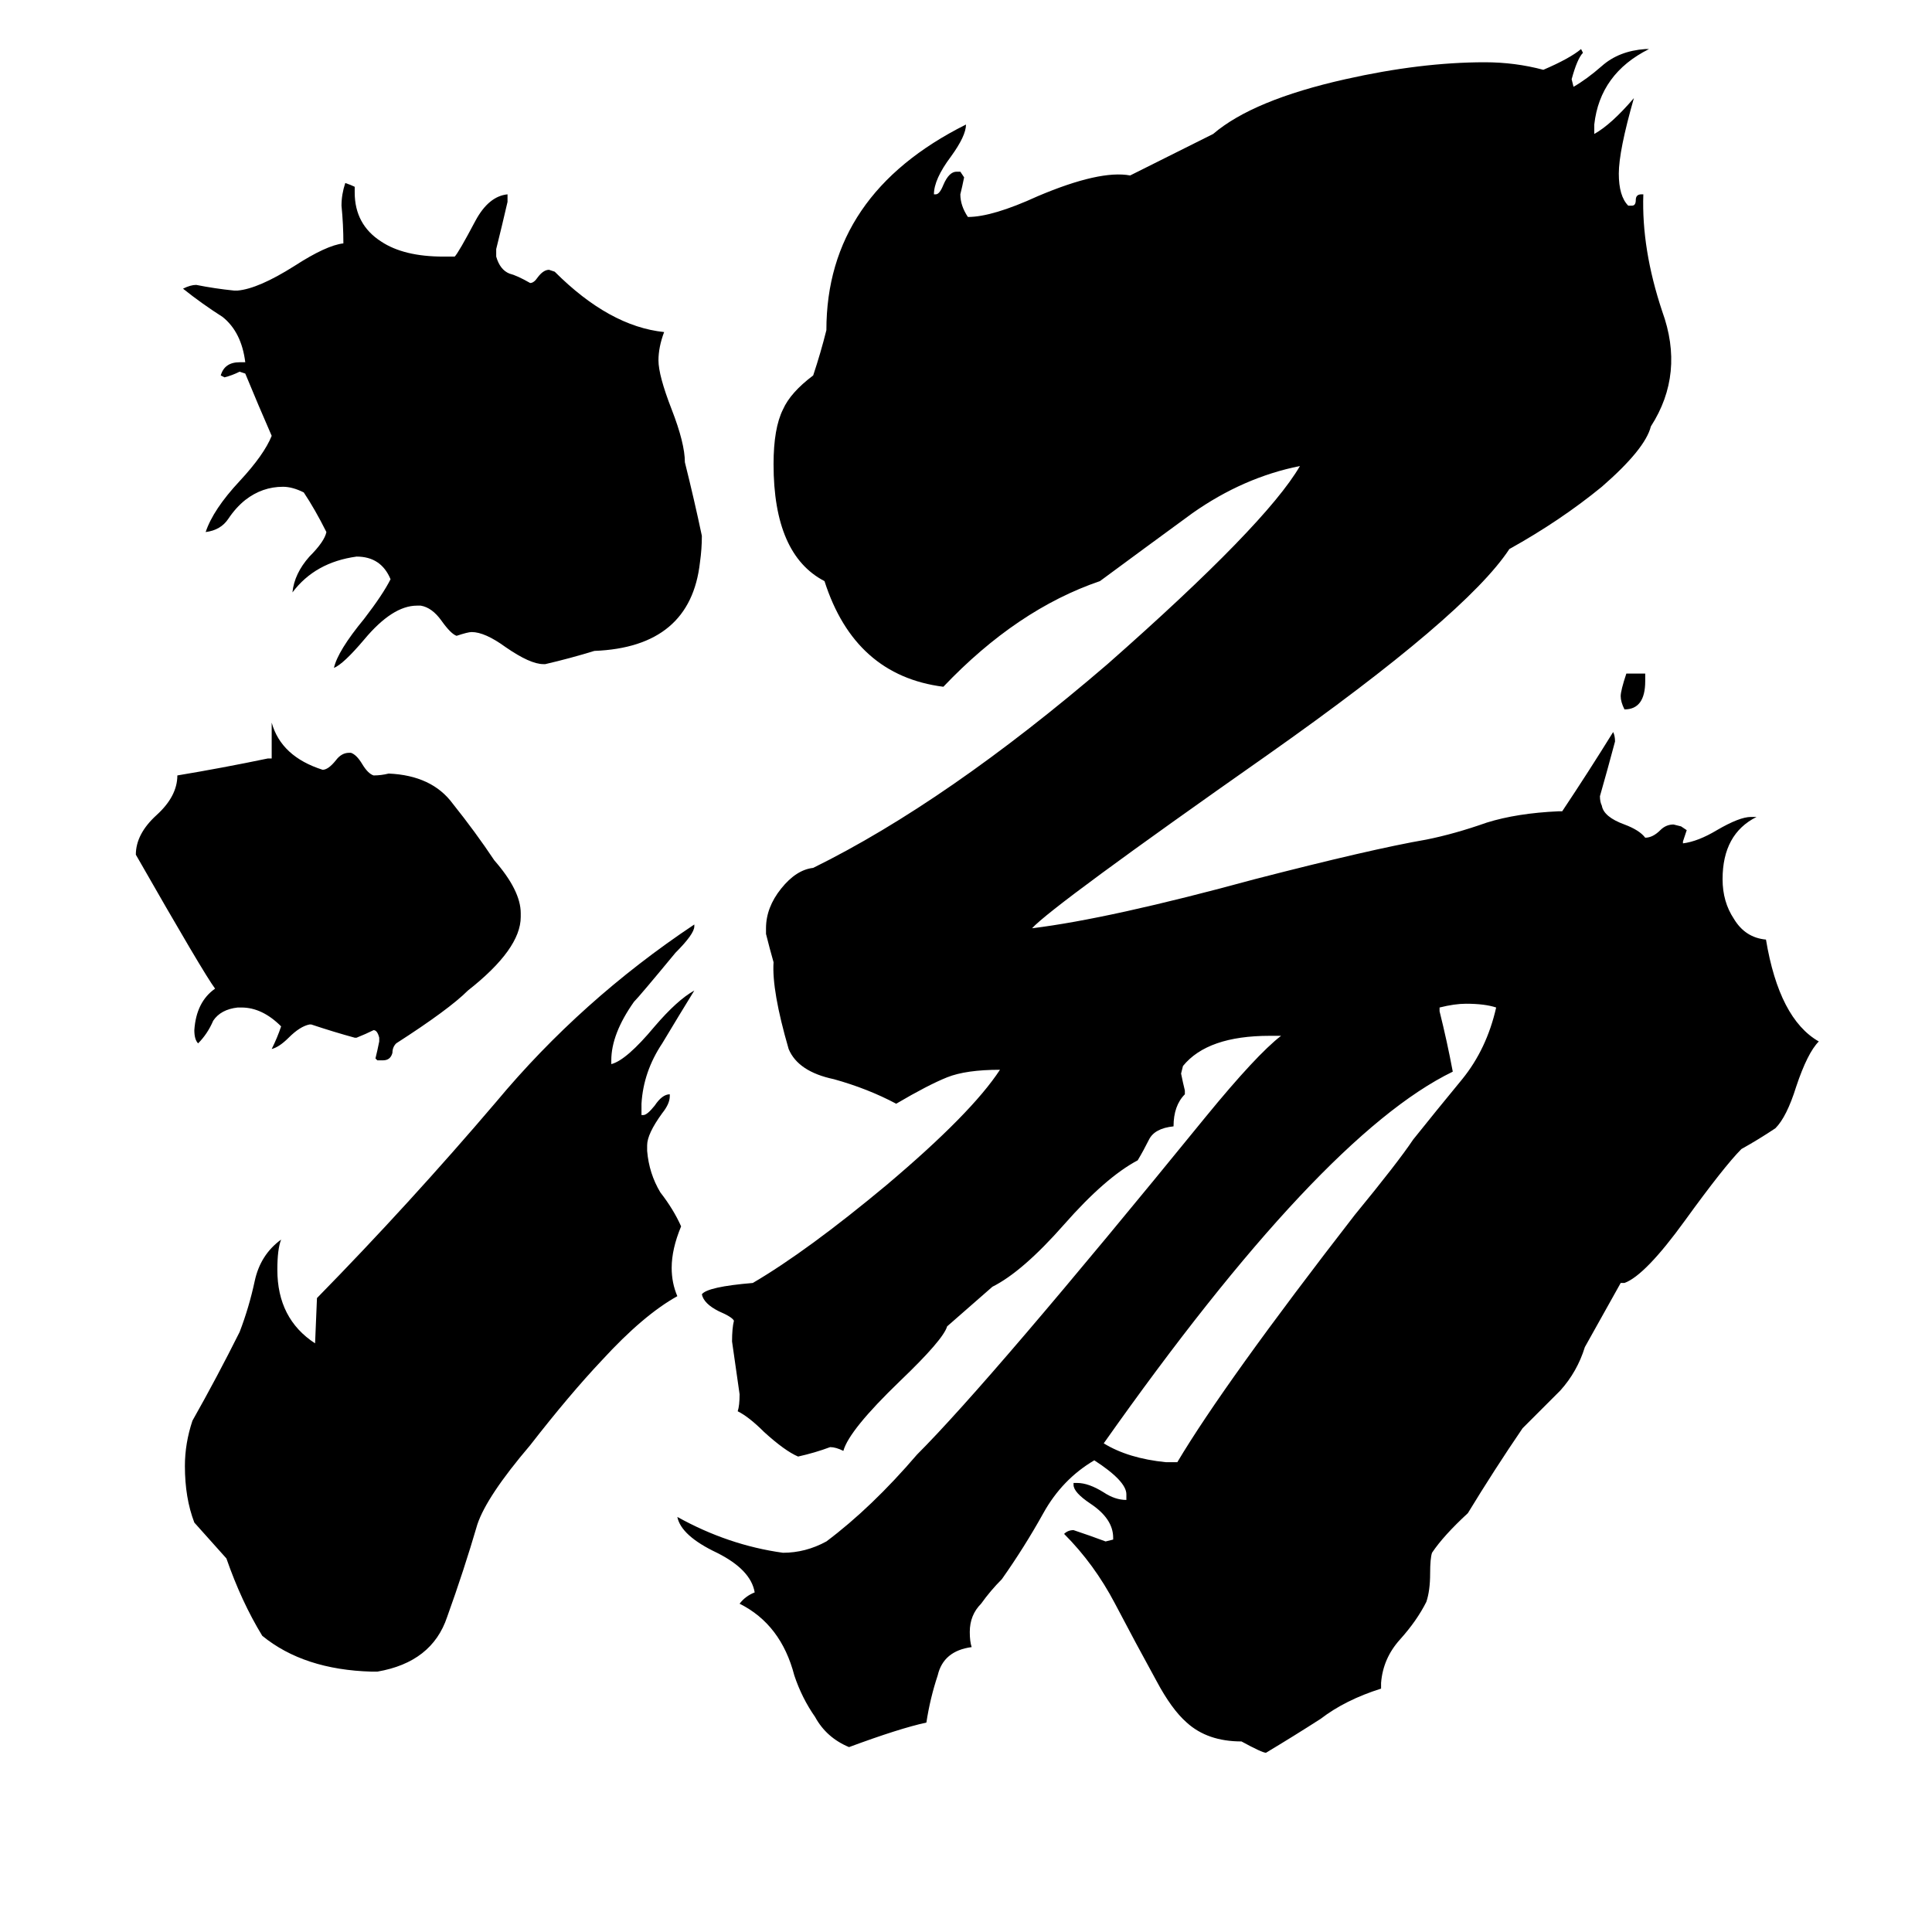 <svg xmlns="http://www.w3.org/2000/svg" viewBox="0 -800 1024 1024">
	<path fill="#000000" d="M203 -238H200L199 -239Q200 -243 201 -248V-250Q200 -254 198 -254Q194 -252 189 -250H188Q177 -253 165 -257H164Q159 -256 153 -250Q148 -245 144 -244Q147 -250 149 -256Q139 -266 128 -266H126Q117 -265 113 -259Q110 -252 105 -247Q103 -249 103 -254Q104 -269 114 -276Q108 -284 72 -347Q72 -358 83 -368Q94 -378 94 -389Q118 -393 142 -398H144V-417Q149 -399 171 -392Q174 -392 178 -397Q181 -401 185 -401H186Q189 -400 192 -395Q195 -390 198 -389Q202 -389 206 -390Q229 -389 240 -374Q252 -359 262 -344Q276 -328 276 -316V-314Q276 -297 248 -275Q238 -265 210 -247Q208 -245 208 -242Q207 -238 203 -238ZM289 -448H288Q281 -448 268 -457Q257 -465 250 -465Q248 -465 242 -463Q239 -464 234 -471Q229 -478 223 -479H221Q208 -479 193 -461Q182 -448 177 -446Q179 -455 193 -472Q203 -485 207 -493Q202 -505 189 -505Q167 -502 155 -486Q156 -496 164 -505Q172 -513 173 -518Q167 -530 161 -539Q155 -542 150 -542Q139 -542 130 -535Q125 -531 121 -525Q117 -519 109 -518Q113 -530 127 -545Q140 -559 144 -569Q137 -585 130 -602L127 -603Q123 -601 119 -600L117 -601Q119 -608 127 -608H130Q128 -624 118 -632Q107 -639 97 -647Q101 -649 104 -649Q114 -647 124 -646H126Q137 -647 156 -659Q173 -670 182 -671Q182 -681 181 -691Q181 -697 183 -703Q186 -702 188 -701V-698Q188 -681 202 -672Q214 -664 235 -664H241Q243 -666 252 -683Q259 -696 269 -697V-693Q266 -680 263 -668V-664Q265 -657 270 -655Q274 -654 281 -650Q283 -650 285 -653Q288 -657 291 -657L294 -656Q323 -627 352 -624Q349 -616 349 -609Q349 -601 356 -583Q363 -565 363 -555Q368 -535 372 -516Q372 -509 371 -502Q366 -457 315 -455Q302 -451 289 -448ZM168 -112Q217 -162 263 -216Q308 -270 368 -310V-309Q368 -305 358 -295Q339 -272 336 -269Q324 -252 324 -238V-236Q332 -238 347 -256Q359 -270 368 -275Q360 -262 351 -247Q341 -232 340 -215V-209H341Q343 -209 347 -214Q351 -220 355 -220V-219Q355 -215 351 -210Q343 -199 343 -193V-190Q344 -178 350 -168Q357 -159 361 -150Q356 -138 356 -128Q356 -120 359 -113Q341 -103 319 -79Q302 -61 281 -34Q258 -7 253 8Q246 32 237 57Q229 81 200 86H197Q161 85 139 67Q128 49 120 26Q112 17 103 7Q98 -6 98 -23Q98 -35 102 -47Q115 -70 127 -94Q132 -107 135 -121Q138 -135 149 -143Q147 -138 147 -127Q147 -101 167 -88ZM862 -443H872V-439Q872 -424 861 -424Q859 -428 859 -431Q859 -434 862 -443ZM618 -25H624Q649 -67 718 -156Q741 -184 749 -196Q761 -211 775 -228Q788 -244 793 -266Q787 -268 777 -268Q771 -268 763 -266V-264Q767 -248 770 -232Q700 -198 585 -35Q598 -27 618 -25ZM643 -729Q664 -747 713 -758Q753 -767 787 -767Q803 -767 818 -763Q832 -769 838 -774L839 -772Q836 -769 833 -758L834 -754Q841 -758 849 -765Q858 -773 872 -774H874Q848 -761 845 -734V-729Q854 -734 866 -748Q858 -720 858 -708Q858 -696 863 -691H865Q867 -691 867 -694Q867 -697 870 -697H871Q870 -668 881 -635Q893 -602 875 -574Q872 -562 849 -542Q827 -524 800 -509Q777 -474 672 -400Q558 -320 547 -308Q588 -313 665 -334Q727 -350 756 -355Q771 -358 788 -364Q804 -369 826 -370H828Q842 -391 855 -412Q856 -410 856 -407Q852 -392 848 -378Q848 -375 849 -373Q850 -367 861 -363Q869 -360 872 -356Q876 -356 880 -360Q883 -363 887 -363L891 -362L894 -360Q893 -357 892 -354V-353Q900 -354 910 -360Q922 -367 928 -367H931Q913 -358 913 -334Q913 -322 919 -313Q925 -303 936 -302Q943 -260 964 -248Q958 -242 952 -224Q947 -208 941 -202Q932 -196 923 -191Q914 -182 893 -153Q872 -124 861 -120H859L840 -86Q836 -73 827 -63Q817 -53 807 -43Q792 -21 778 2Q765 14 759 23Q758 26 758 34Q758 43 756 49Q751 59 742 69Q733 79 732 92V95Q713 101 700 111Q686 120 671 129Q669 129 658 123Q640 123 629 113Q621 106 613 91Q602 71 591 50Q580 29 564 13Q566 11 569 11Q578 14 586 17L590 16V15Q590 5 578 -3Q569 -9 569 -13V-14H571Q577 -14 585 -9Q591 -5 597 -5V-8Q597 -15 580 -26Q563 -16 553 2Q543 20 531 37Q525 43 520 50Q514 56 514 65Q514 70 515 73Q500 75 497 88Q493 100 491 113Q477 116 450 126Q438 121 432 110Q425 100 421 88Q414 61 392 50Q395 46 400 44Q398 32 380 23Q361 14 359 4Q386 19 415 23Q427 23 438 17Q462 -1 486 -29Q525 -68 639 -208Q666 -241 679 -251H673Q640 -251 627 -235L626 -231Q627 -226 628 -222V-220Q622 -214 622 -203Q612 -202 609 -196Q606 -190 603 -185Q586 -176 564 -151Q542 -126 526 -118L502 -97Q500 -90 477 -68Q450 -42 447 -31Q443 -33 440 -33Q432 -30 423 -28Q416 -31 405 -41Q397 -49 391 -52Q392 -55 392 -61Q390 -75 388 -89Q388 -96 389 -100Q388 -102 381 -105Q373 -109 372 -114Q375 -118 399 -120Q428 -137 470 -172Q515 -210 530 -233Q512 -233 502 -229Q492 -225 475 -215Q460 -223 442 -228Q423 -232 418 -244Q409 -275 410 -290Q408 -297 406 -305V-308Q406 -319 414 -329Q422 -339 431 -340Q502 -375 587 -448Q671 -522 689 -553Q659 -547 632 -528Q606 -509 583 -492Q539 -477 500 -436Q453 -442 437 -492Q410 -506 410 -554Q410 -573 415 -583Q419 -592 431 -601Q435 -613 438 -625Q438 -697 512 -734Q512 -728 504 -717Q495 -705 495 -697H496Q498 -697 500 -702Q503 -709 507 -709H509L511 -706Q510 -701 509 -697Q509 -691 513 -685Q526 -685 550 -696Q583 -710 599 -707Z"/>
</svg>